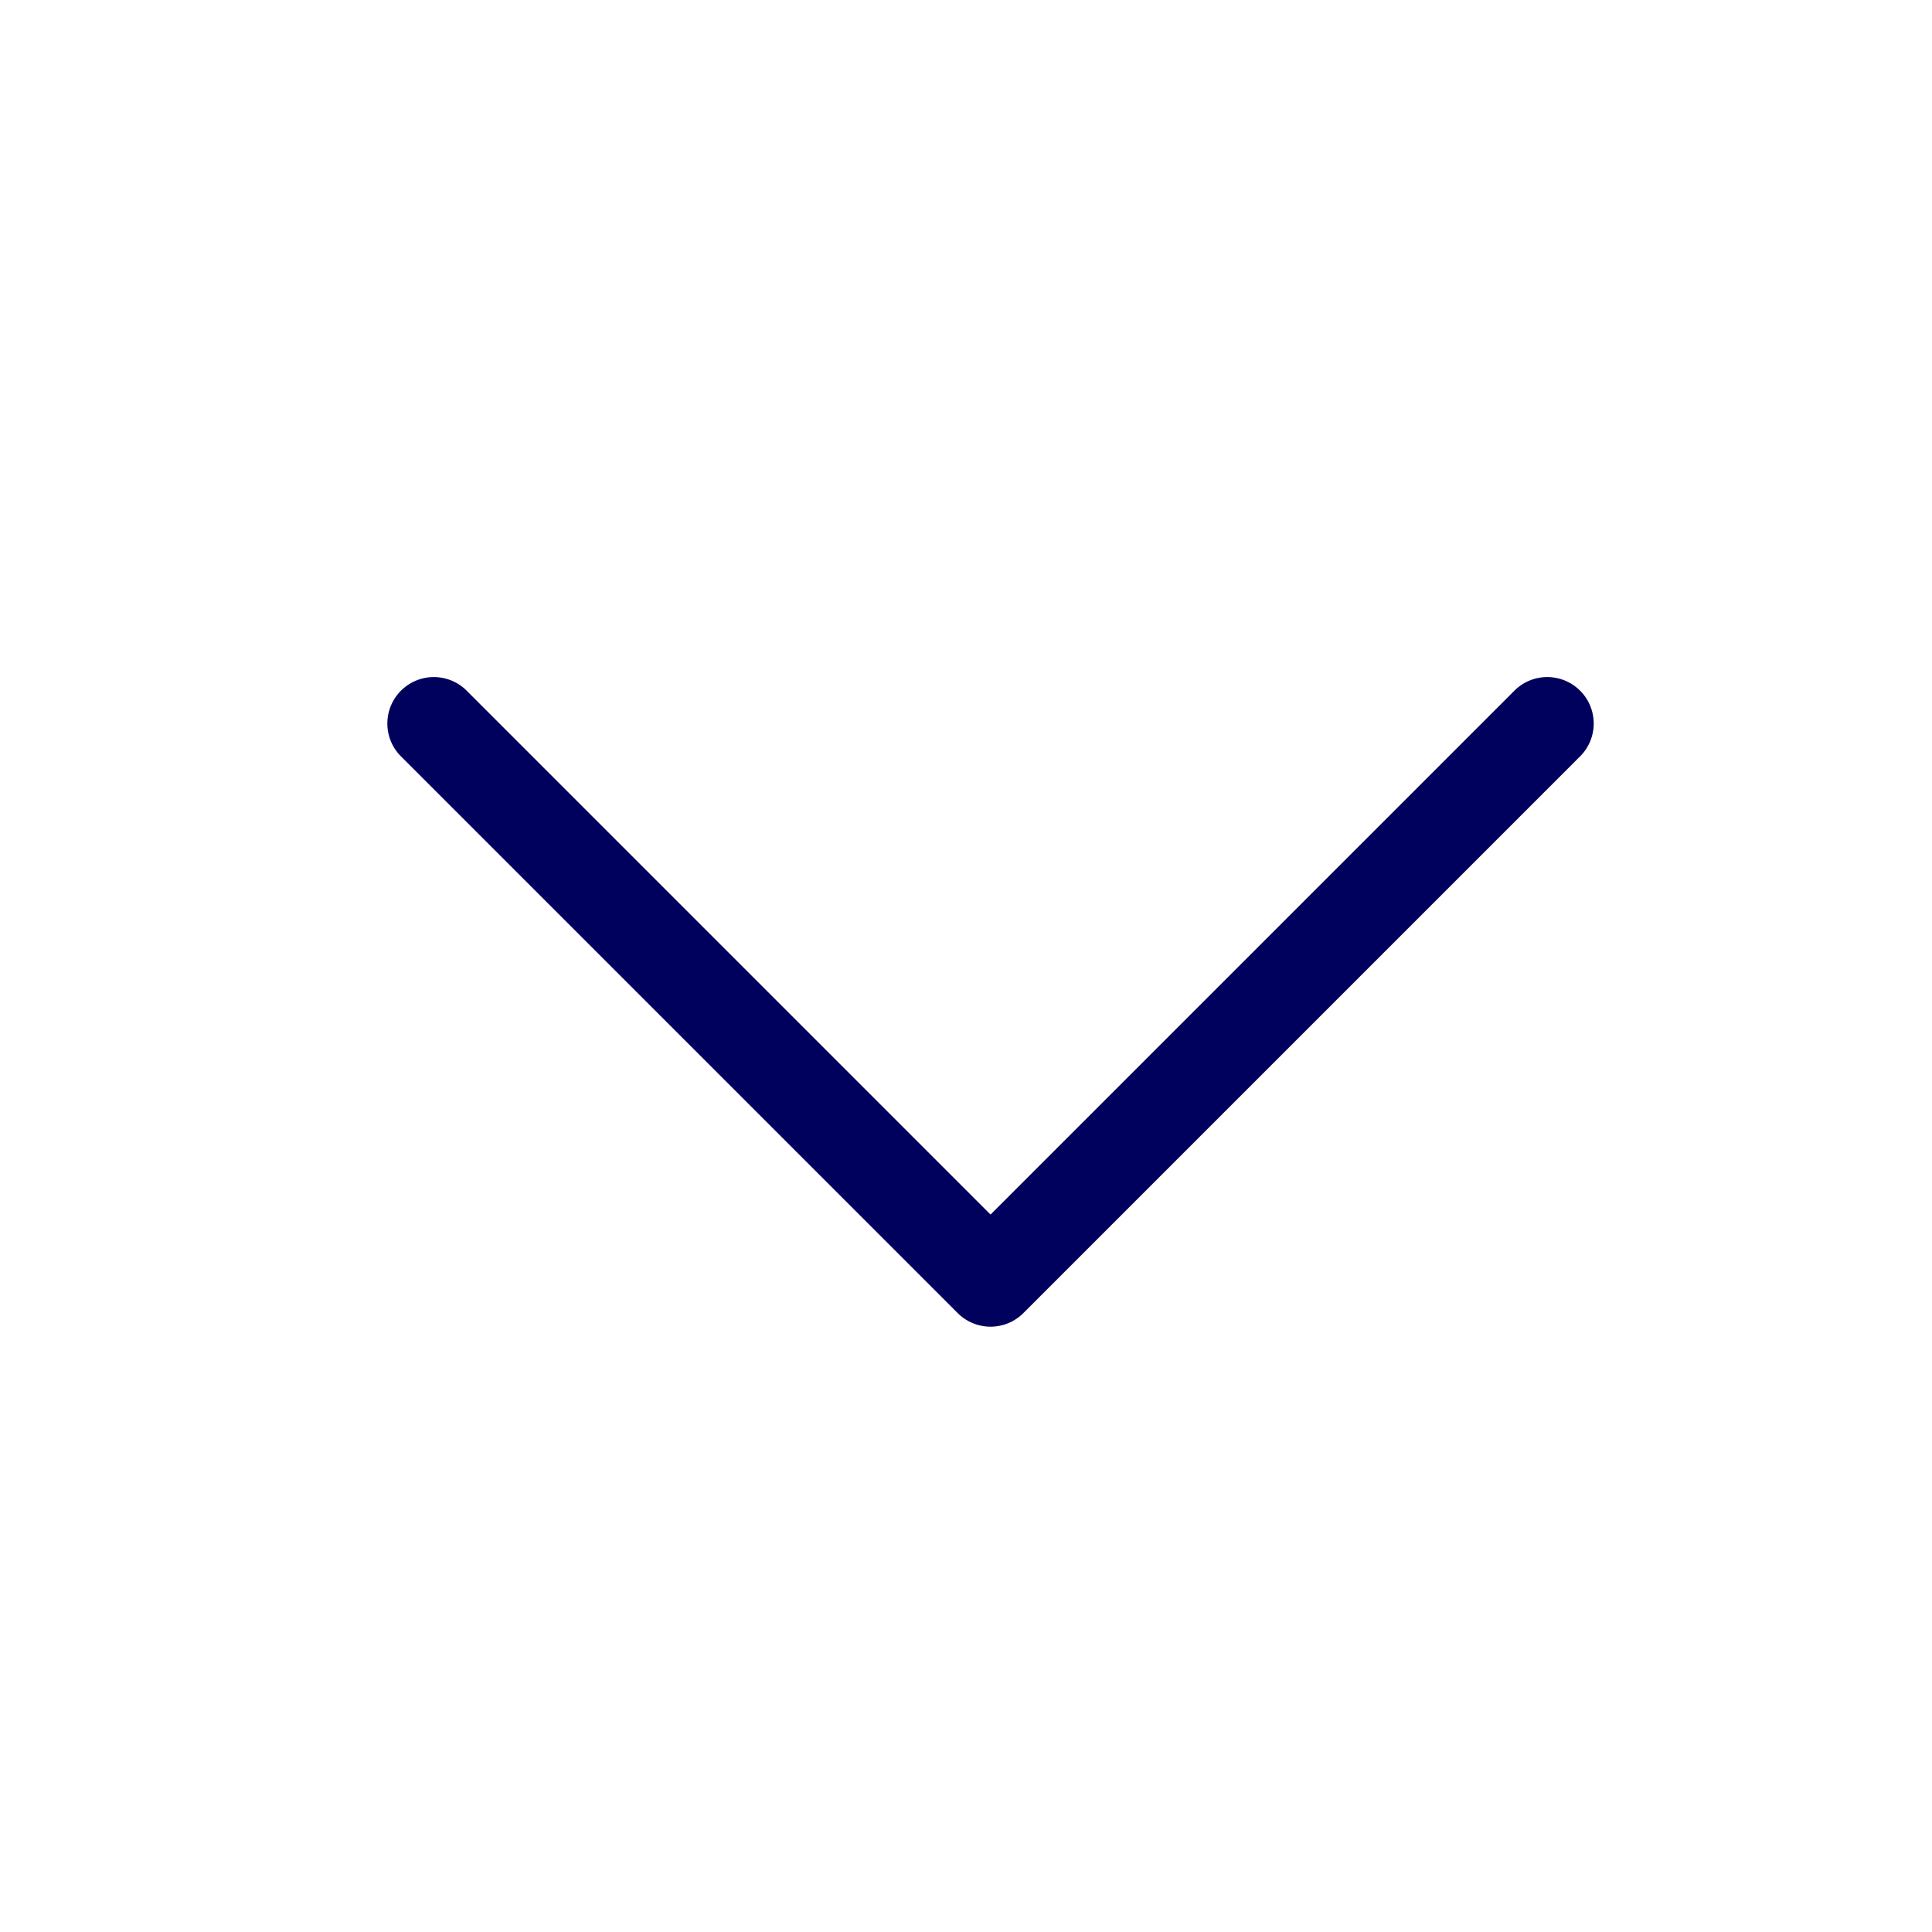 <svg xmlns="http://www.w3.org/2000/svg" width="20" height="20" viewBox="0 0 20 20">
    <g>
        <g>
            <path fill="#00015d" d="M108.89 5.907L103.118.135a.481.481 0 0 0-.68.68l5.432 5.432-5.432 5.432a.481.481 0 0 0 .68.68l5.772-5.772a.481.481 0 0 0 0-.68z" transform="rotate(90 55.899 -39.398) translate(102.297) translate(-102.297)"/>
        </g>
    </g>
    <path fill="none" d="M0 0H20V20H0z"/>
</svg>
